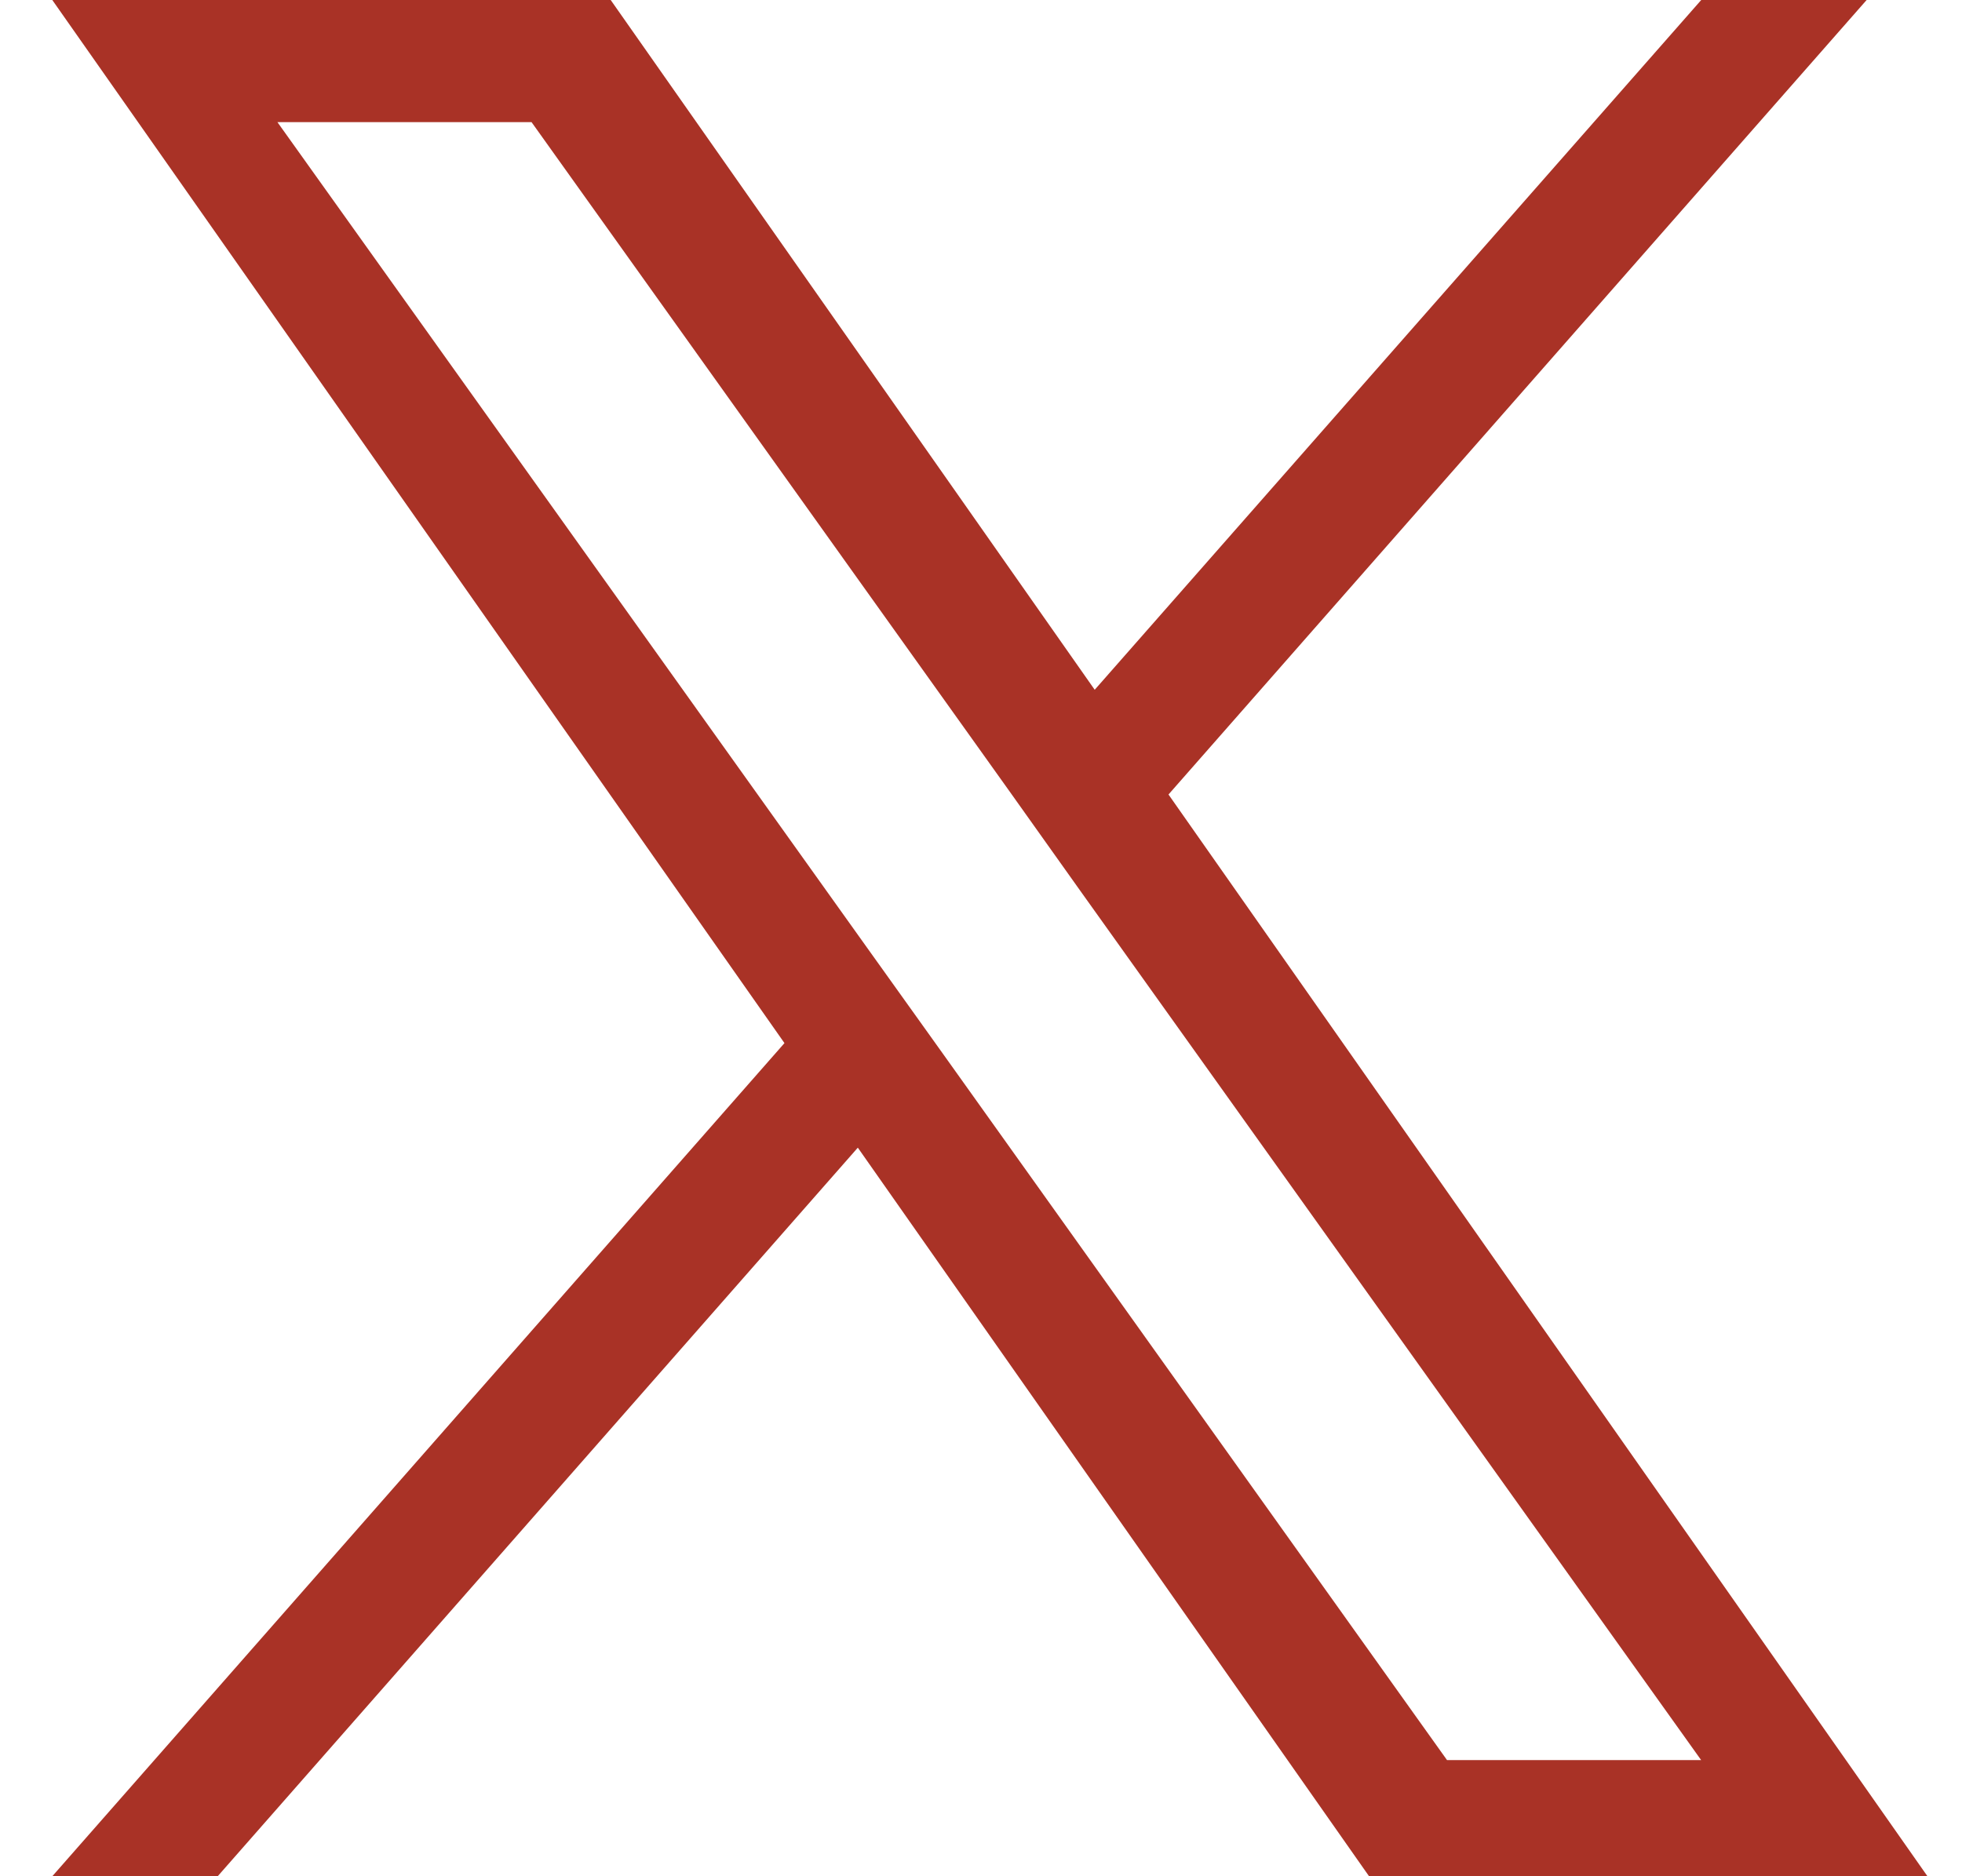 <svg width="23" height="22" viewBox="0 0 23 22" fill="none" xmlns="http://www.w3.org/2000/svg">
<path d="M13.698 9.316L21.882 0H19.943L12.833 8.088L7.159 0H0.613L9.196 12.231L0.613 22H2.552L10.056 13.457L16.049 22H22.595L13.698 9.316ZM11.041 12.338L10.17 11.12L3.252 1.432H6.231L11.816 9.253L12.683 10.472L19.942 20.638H16.963L11.041 12.338Z" fill="#A93226"/>
</svg>
